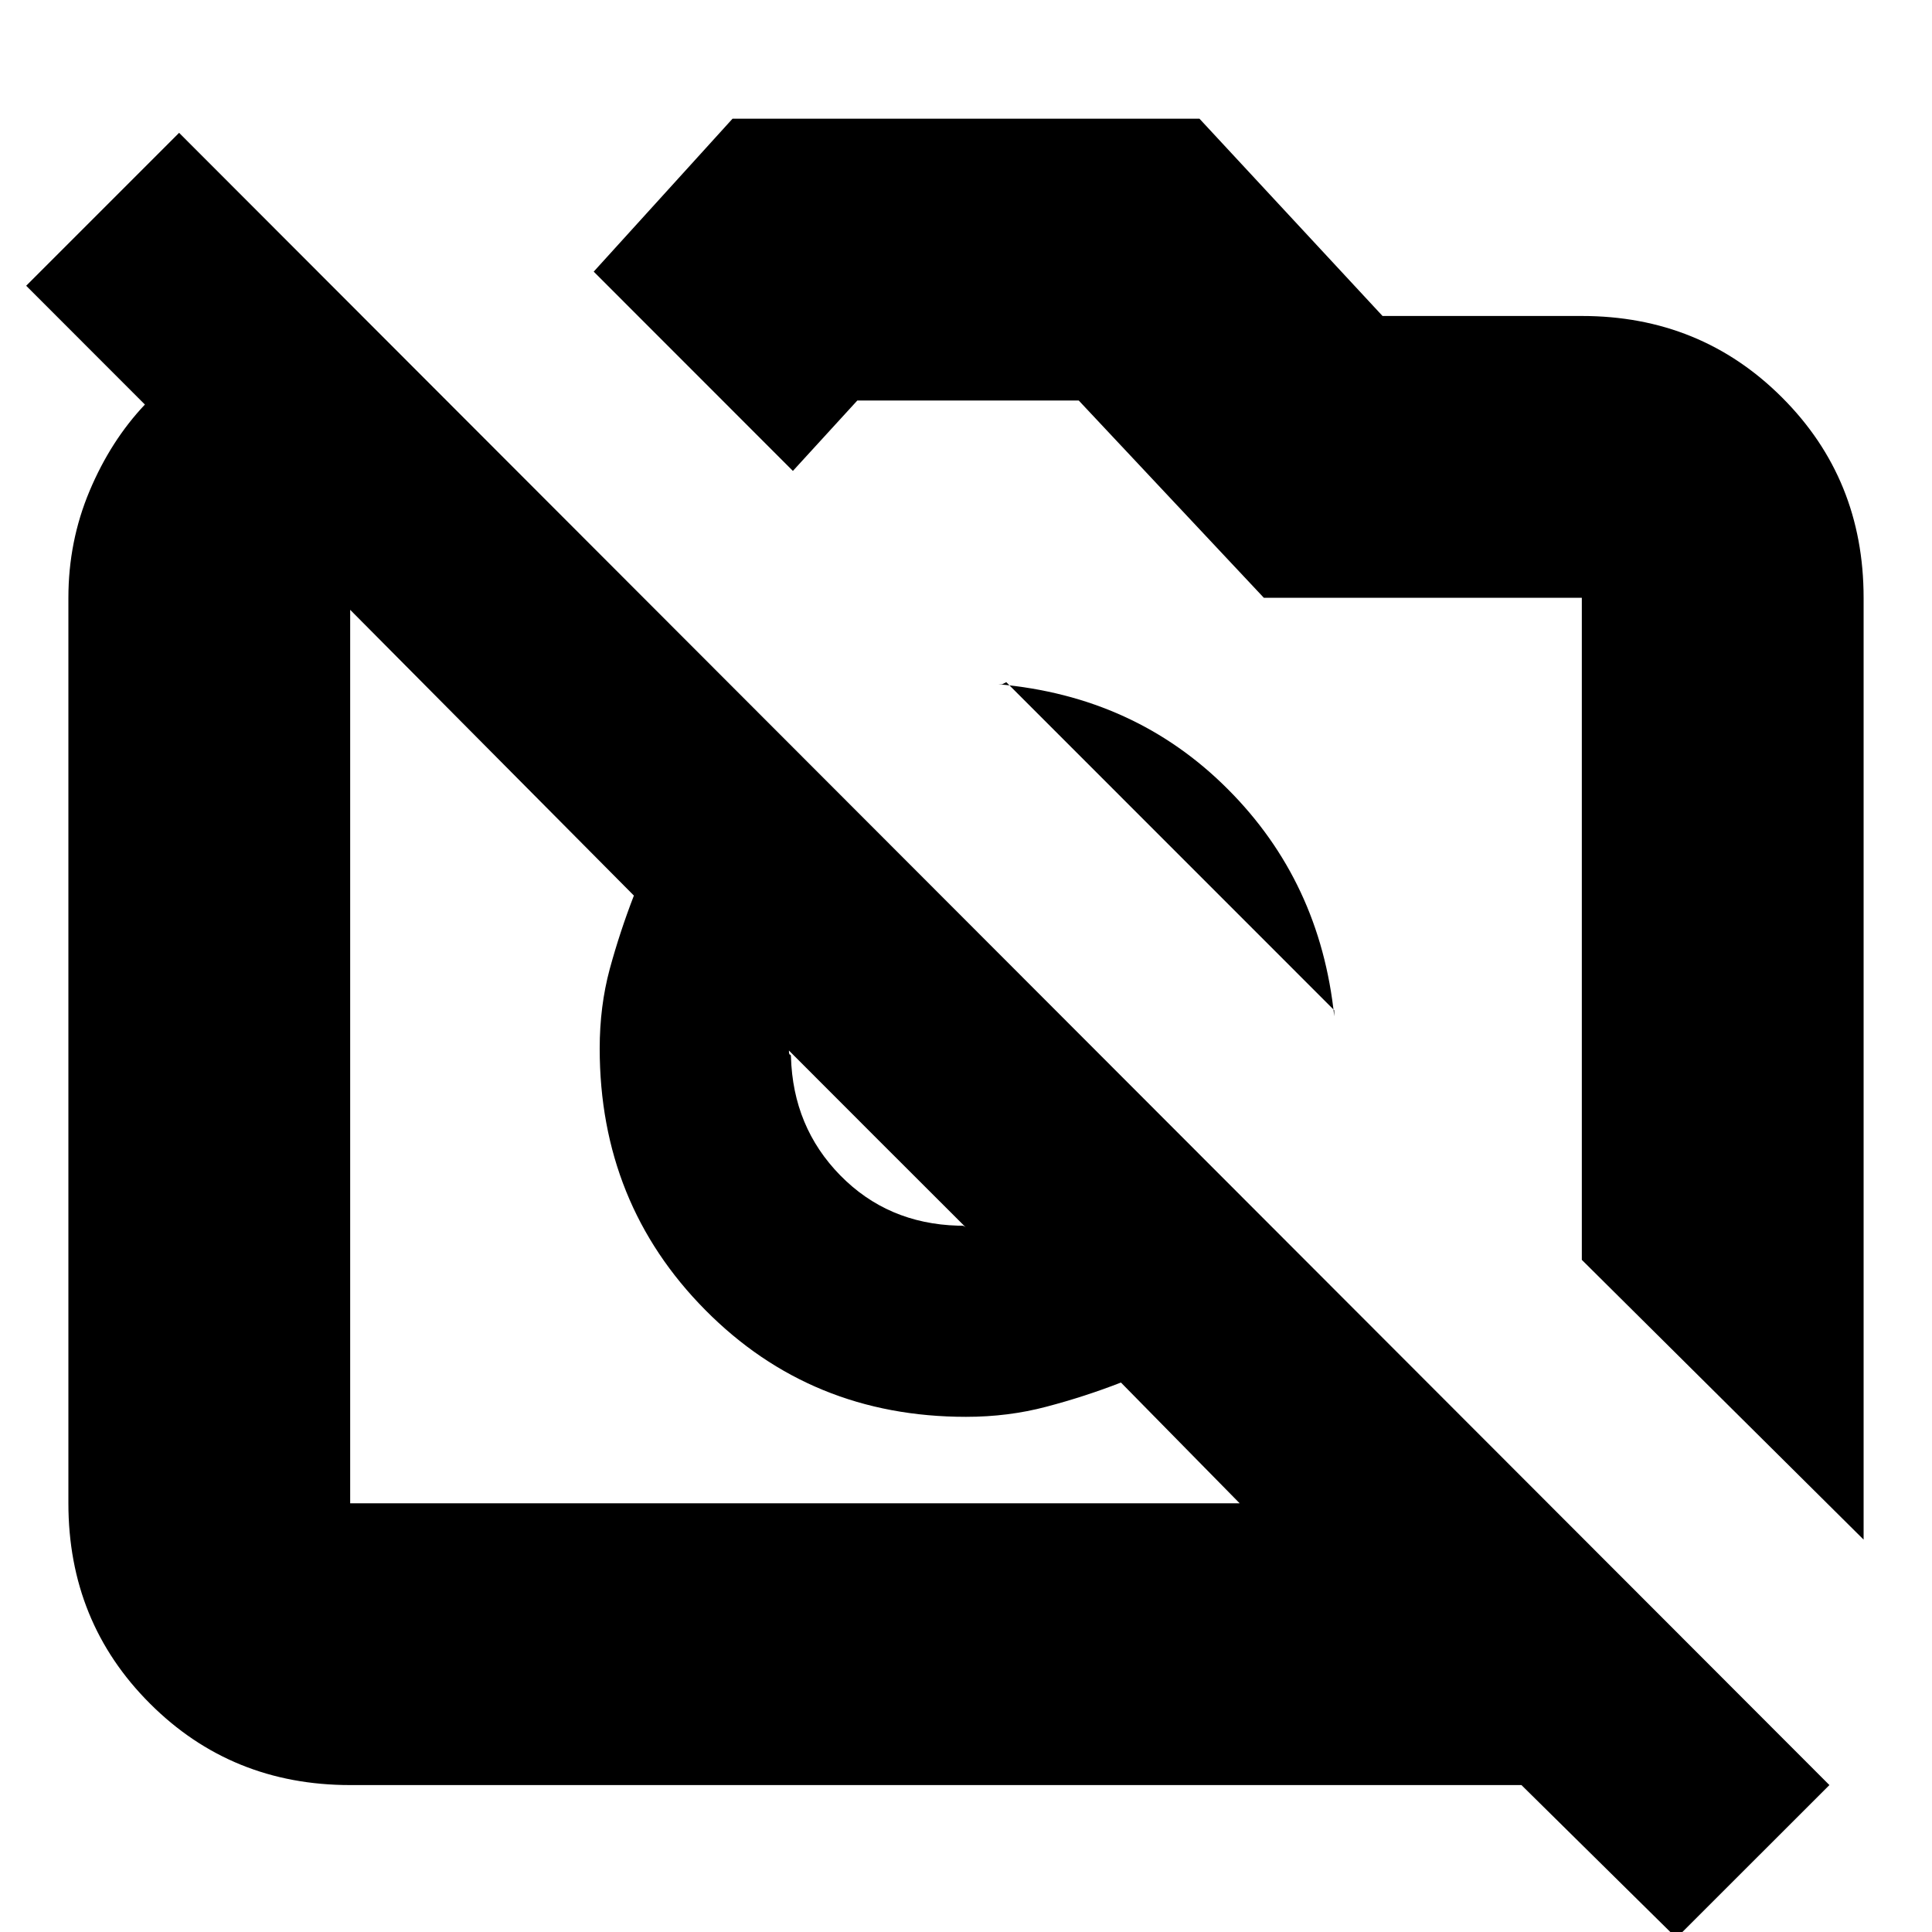 <svg xmlns="http://www.w3.org/2000/svg" height="20" width="20"><path d="M17.354 20.062 15.75 18.479H3.625Q2.396 18.479 1.552 17.635Q0.708 16.792 0.708 15.562V6.188Q0.708 5.604 0.927 5.083Q1.146 4.562 1.5 4.188L0.271 2.958L1.854 1.375L18.938 18.479ZM3.625 15.562H12.833L11.604 14.312Q11.229 14.458 10.833 14.562Q10.438 14.667 10 14.667Q8.396 14.667 7.302 13.562Q6.208 12.458 6.208 10.854Q6.208 10.417 6.312 10.031Q6.417 9.646 6.562 9.271L3.521 6.208H3.625Q3.625 6.208 3.625 6.208Q3.625 6.208 3.625 6.208V15.562Q3.625 15.562 3.625 15.562Q3.625 15.562 3.625 15.562ZM19.292 15.938 16.375 13.042V6.188Q16.375 6.188 16.375 6.188Q16.375 6.188 16.375 6.188H13.083L11.167 4.146H8.875L8.208 4.875L6.146 2.812L7.583 1.229H12.417L14.312 3.271H16.375Q17.604 3.271 18.448 4.115Q19.292 4.958 19.292 6.188ZM13.812 10.458 10.417 7.062Q10.375 7.083 10.375 7.083Q10.375 7.083 10.333 7.083Q11.75 7.208 12.708 8.167Q13.667 9.125 13.812 10.521Q13.812 10.521 13.812 10.5Q13.812 10.479 13.812 10.458ZM9.083 11.792 8.167 10.875Q8.167 10.917 8.177 10.917Q8.188 10.917 8.188 10.938Q8.208 11.667 8.698 12.167Q9.188 12.667 9.917 12.688Q9.938 12.688 9.958 12.688Q9.979 12.688 10 12.708ZM9.083 11.792Q9.083 11.792 9.083 11.792Q9.083 11.792 9.083 11.792Q9.083 11.792 9.083 11.792Q9.083 11.792 9.083 11.792ZM12.292 8.958Q12.292 8.958 12.292 8.958Q12.292 8.958 12.292 8.958Z"/></svg>